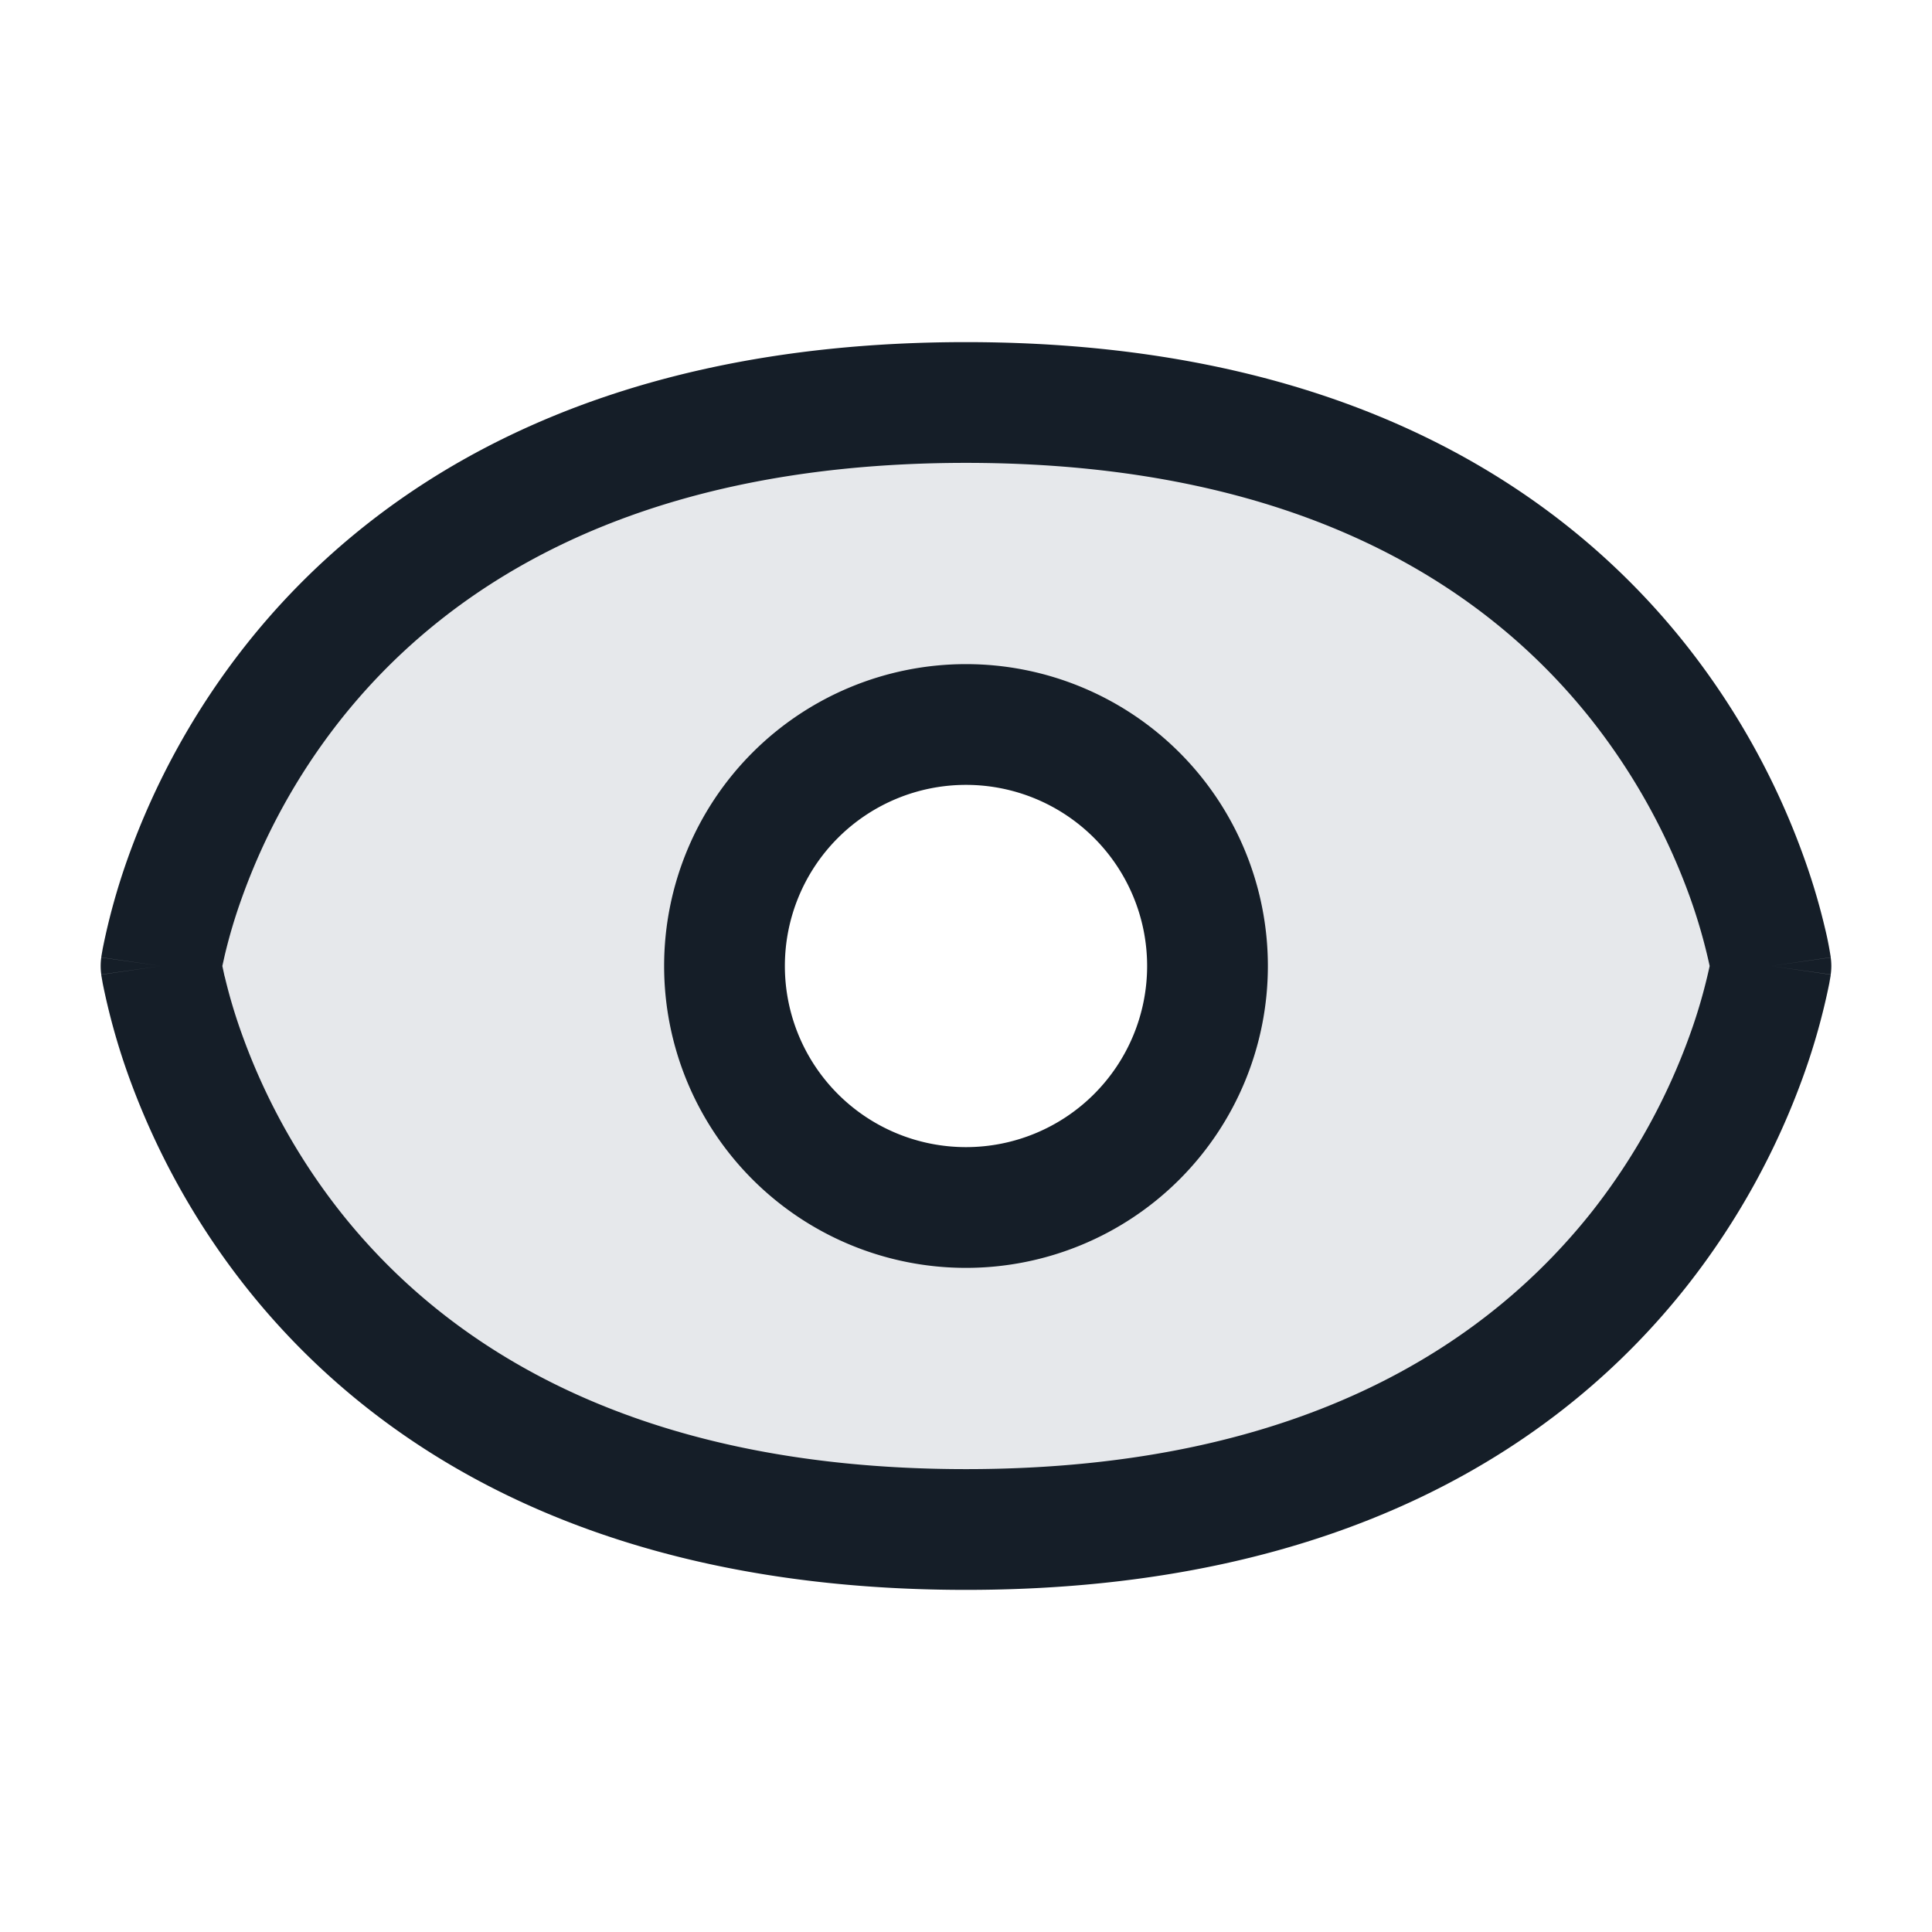 <svg xmlns="http://www.w3.org/2000/svg" viewBox="0 0 24 24"><path fill="#636F7E" opacity=".16" d="M2 12s.998-7 10-7c9 0 10 7 10 7s-1 7-10 7-10-7-10-7Zm10 3a3 3 0 1 0 0-6 3 3 0 0 0 0 6Z"/><path fill="#151E28" d="M22.742 12.107v.001l-.001.003v.008l-.004.022-.013.075a8.195 8.195 0 0 1-.315 1.13 9.34 9.34 0 0 1-1.444 2.617C19.446 17.897 16.727 19.75 12 19.75c-4.727 0-7.445-1.853-8.965-3.787a9.343 9.343 0 0 1-1.445-2.617 8.191 8.191 0 0 1-.314-1.13l-.013-.075-.004-.022-.001-.008v-.004L2 12l-.742-.107v-.001l.001-.003v-.007l.004-.023.013-.075c.077-.384.182-.761.314-1.13a9.343 9.343 0 0 1 1.445-2.617C4.554 6.103 7.272 4.25 11.999 4.25c4.728 0 7.446 1.853 8.966 3.787a9.343 9.343 0 0 1 1.445 2.617c.103.286.19.578.26.874.027.109.049.22.067.331l.004.023.001.007v.004L22 12ZM2.79 12.13l.001-.001c.057.241.128.479.212.712a7.86 7.86 0 0 0 1.212 2.196C5.446 16.603 7.728 18.25 12 18.25s6.553-1.647 7.787-3.213a7.853 7.853 0 0 0 1.21-2.196c.099-.275.179-.556.241-.841a6.831 6.831 0 0 0-.24-.841 7.86 7.86 0 0 0-1.212-2.196C18.555 7.397 16.274 5.75 12 5.75c-4.274 0-6.555 1.647-7.786 3.213a7.825 7.825 0 0 0-1.211 2.195 6.549 6.549 0 0 0-.212.712l-.029.13.028.13ZM12 8.25a3.75 3.75 0 1 1 0 7.5 3.75 3.75 0 0 1 0-7.5ZM9.75 12a2.25 2.25 0 1 0 4.5 0 2.25 2.25 0 0 0-4.5 0Zm-8.492-.106L2 12l-.742.106a.753.753 0 0 1 0-.212Zm21.484.212L22 12l.742-.106c.01.07.01.142 0 .212Z"/></svg>